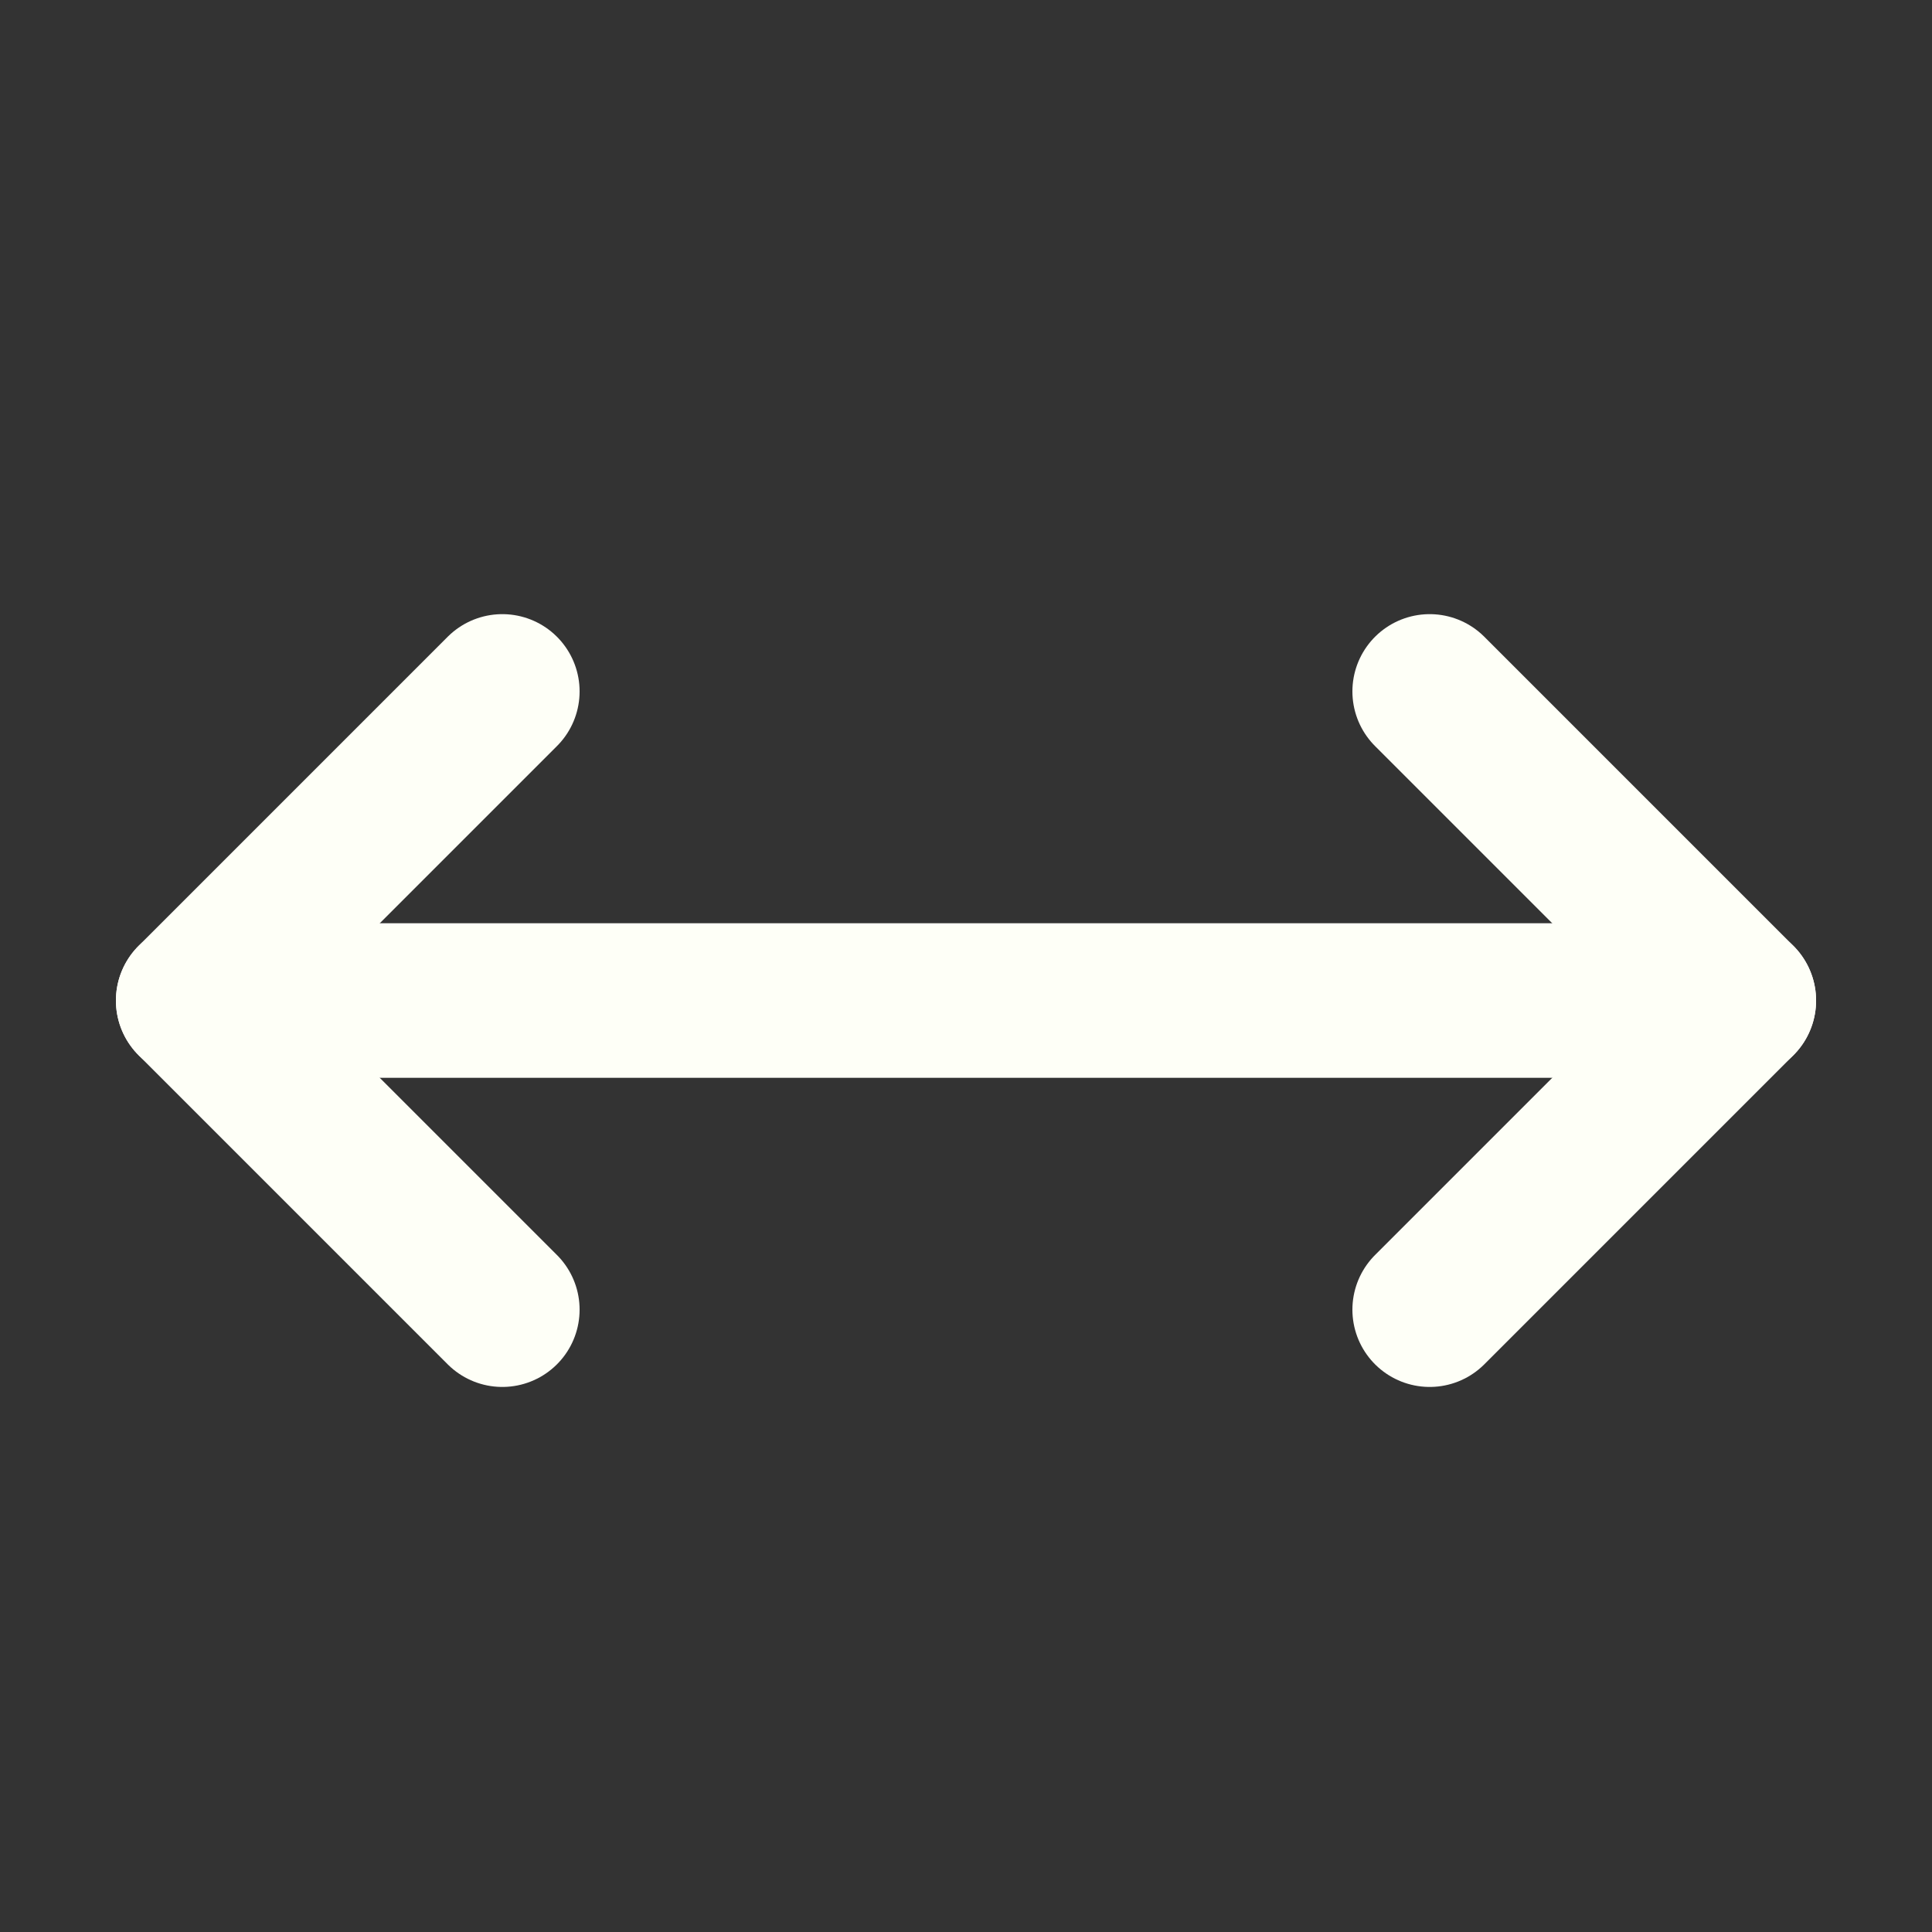 <svg width="25" height="25" viewBox="0 0 25 25" fill="none" xmlns="http://www.w3.org/2000/svg">
<rect x="0" y="0" width="25" height="25" fill="#333333" stroke="none"/>
<g id="move-horizontal">
<path id="Vector" d="M18.5 8.947L22.5 12.947L18.5 16.947" stroke="#FEFFF7" stroke-width="2" stroke-linecap="round" stroke-linejoin="round"/>
<path id="Vector_2" d="M6.5 8.947L2.5 12.947L6.5 16.947" stroke="#FEFFF7" stroke-width="2" stroke-linecap="round" stroke-linejoin="round"/>
<path id="Vector_3" d="M2.5 12.947H22.5" stroke="#FEFFF7" stroke-width="2" stroke-linecap="round" stroke-linejoin="round"/>
</g>
</svg>
